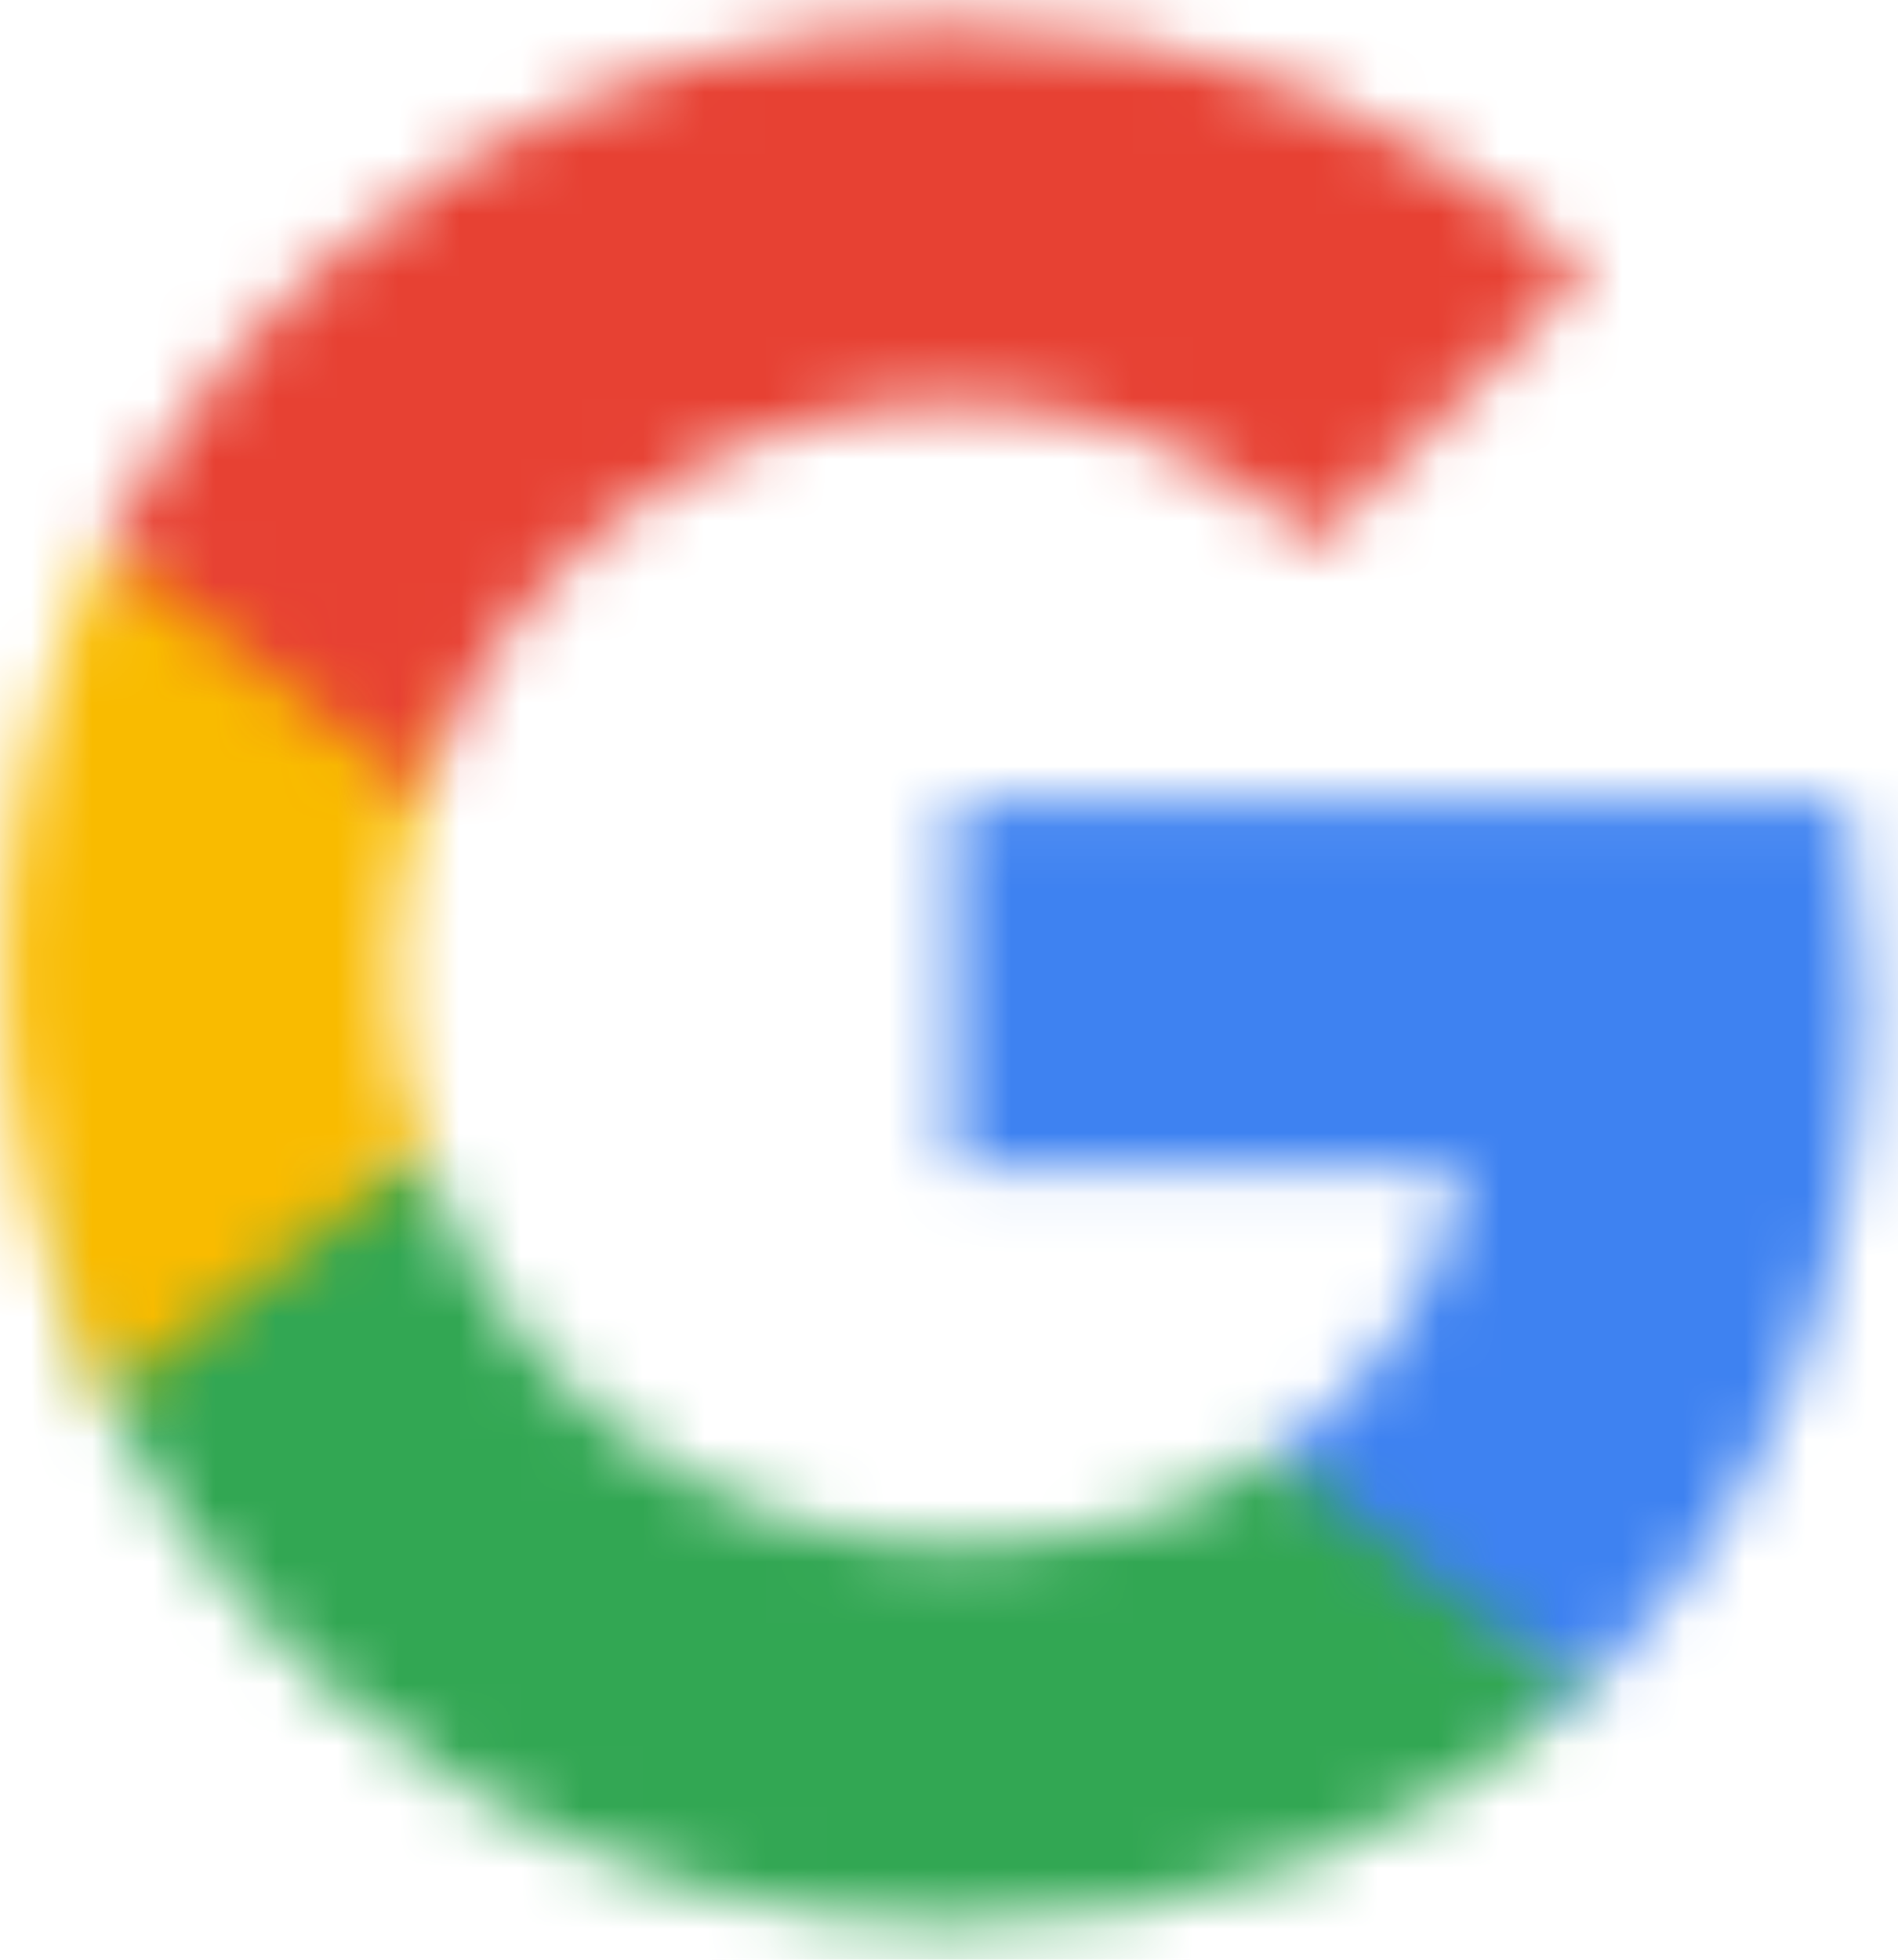 <svg width="31" height="32" viewBox="0 0 31 32" fill="none" xmlns="http://www.w3.org/2000/svg">
<g id="Group">
<g id="Group_2">
<g id="Clip path group">
<mask id="mask0_238_341" style="mask-type:luminance" maskUnits="userSpaceOnUse" x="15" y="13" width="16" height="15">
<g id="SVGID_2_">
<path id="Vector" d="M30.436 16.256C30.436 15.157 30.338 14.1 30.154 13.086H15.566V19.081H23.901C23.542 21.019 22.451 22.66 20.811 23.759V27.648H25.816C28.745 24.951 30.436 20.976 30.436 16.256Z" fill="white"/>
</g>
</mask>
<g mask="url(#mask0_238_341)">
<path id="XMLID_24_" d="M39.042 4.477H6.96V36.261H39.042V4.477Z" fill="#3E82F1"/>
</g>
</g>
</g>
<g id="Group_3">
<g id="Clip path group_2">
<mask id="mask1_238_341" style="mask-type:luminance" maskUnits="userSpaceOnUse" x="1" y="18" width="25" height="14">
<g id="SVGID_4_">
<path id="Vector_2" d="M15.566 31.406C19.748 31.406 23.255 30.019 25.818 27.651L20.812 23.762C19.426 24.692 17.651 25.242 15.568 25.242C11.534 25.242 8.118 22.516 6.9 18.852H1.724V22.867C4.272 27.933 9.511 31.406 15.566 31.406Z" fill="white"/>
</g>
</mask>
<g mask="url(#mask1_238_341)">
<path id="XMLID_21_" d="M34.423 10.238H-6.881V40.016H34.423V10.238Z" fill="#32A753"/>
</g>
</g>
</g>
<g id="Group_4">
<g id="Clip path group_3">
<mask id="mask2_238_341" style="mask-type:luminance" maskUnits="userSpaceOnUse" x="0" y="8" width="7" height="15">
<g id="SVGID_6_">
<path id="Vector_3" d="M6.898 18.851C6.589 17.922 6.413 16.928 6.413 15.906C6.413 14.884 6.589 13.89 6.898 12.961V8.945H1.724C0.675 11.038 0.076 13.405 0.076 15.906C0.076 18.407 0.675 20.774 1.724 22.867L6.898 18.851Z" fill="white"/>
</g>
</mask>
<g mask="url(#mask2_238_341)">
<path id="XMLID_18_" d="M15.504 0.332H-8.529V31.476H15.504V0.332Z" fill="#F9BB00"/>
</g>
</g>
</g>
<g id="Group_5">
<g id="Clip path group_4">
<mask id="mask3_238_341" style="mask-type:luminance" maskUnits="userSpaceOnUse" x="1" y="0" width="25" height="13">
<g id="SVGID_8_">
<path id="Vector_4" d="M15.566 6.57C17.84 6.57 19.881 7.351 21.486 8.889L25.929 4.443C23.246 1.942 19.741 0.406 15.566 0.406C9.511 0.406 4.272 3.88 1.724 8.945L6.9 12.961C8.116 9.296 11.532 6.57 15.566 6.57Z" fill="white"/>
</g>
</mask>
<g mask="url(#mask3_238_341)">
<path id="XMLID_15_" d="M34.535 -8.207H-6.881V21.57H34.535V-8.207Z" fill="#E74133"/>
</g>
</g>
</g>
</g>
</svg>
